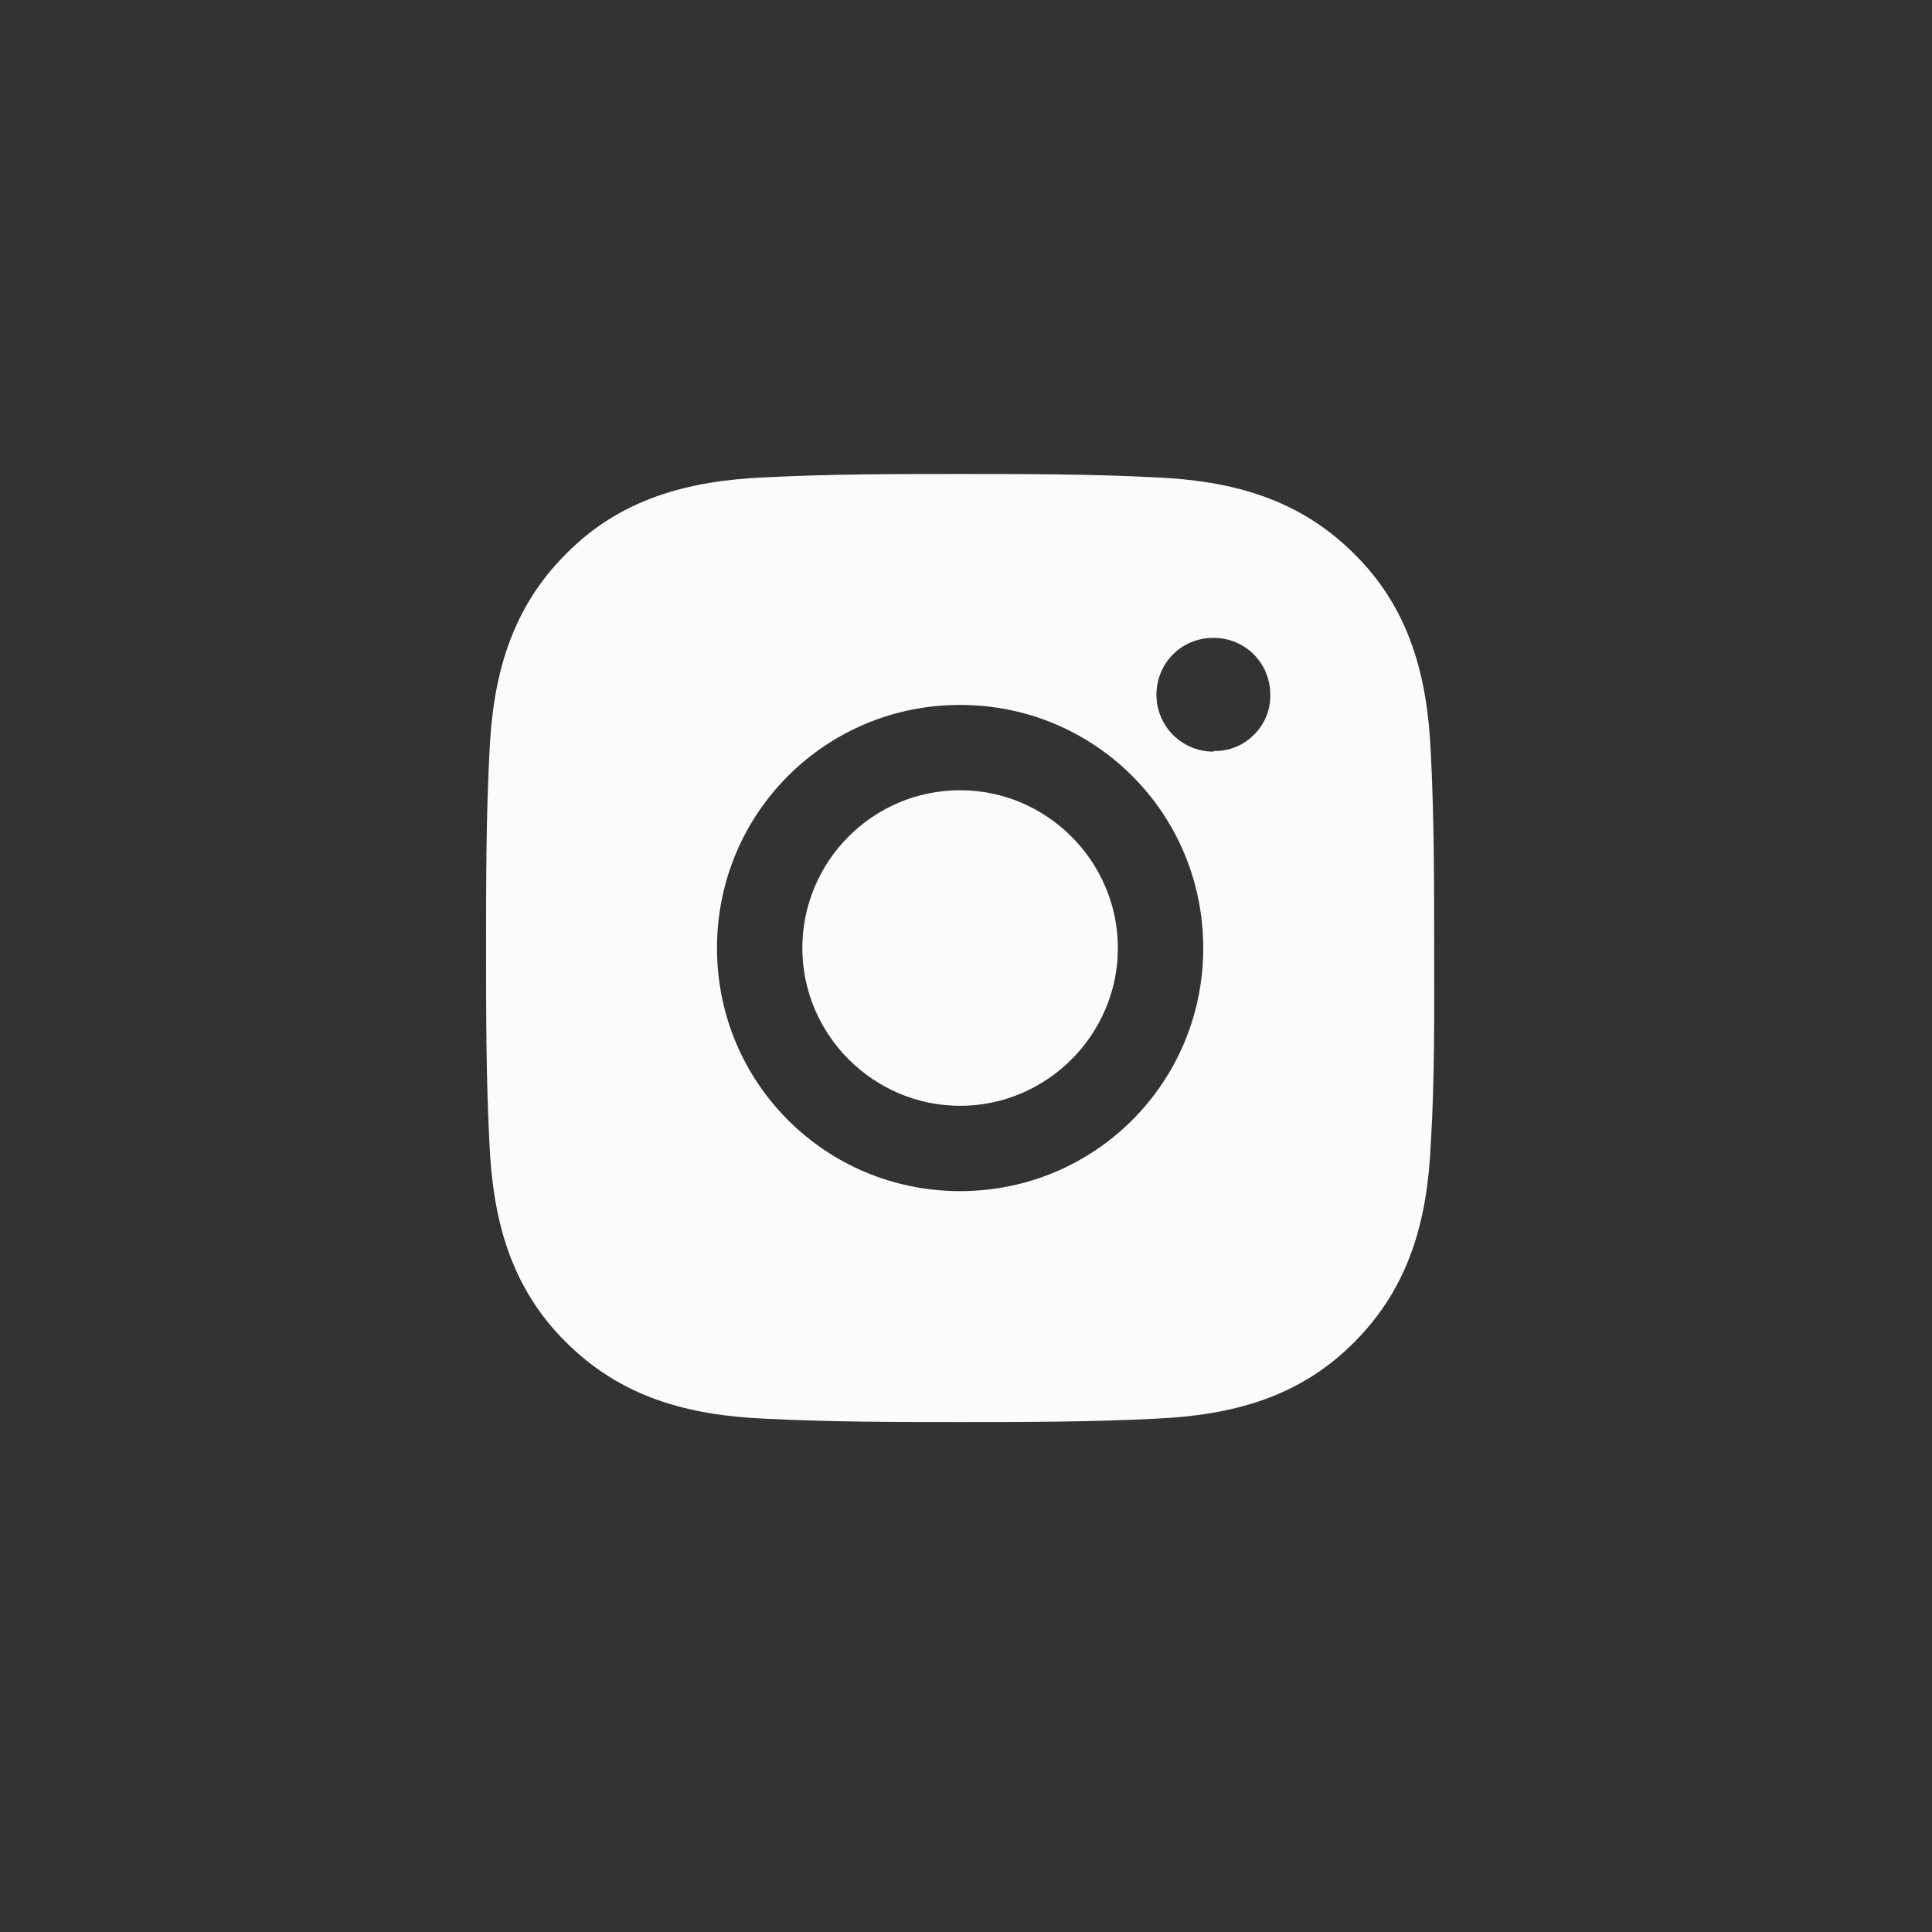 <svg width="44" height="44" viewBox="0 0 44 44" fill="none" xmlns="http://www.w3.org/2000/svg">
<rect x="0" y="0" width="44" height="44" fill="#333333" stroke="none"/>
<g id="formkit:instagram">
<circle id="Ellipse 1" cx="22.317" cy="21.141" r="0.45" fill="#FBFBFB"/>
<path id="Vector" d="M21.866 17.997C19.877 17.997 18.273 19.617 18.273 21.591C18.273 23.565 19.892 25.184 21.866 25.184C23.84 25.184 25.459 23.565 25.459 21.591C25.459 19.617 23.84 17.997 21.866 17.997ZM32.662 21.591C32.662 20.095 32.662 18.63 32.585 17.134C32.508 15.406 32.106 13.864 30.842 12.615C29.577 11.35 28.05 10.949 26.323 10.872C24.827 10.795 23.362 10.795 21.866 10.795C20.37 10.795 18.905 10.795 17.409 10.872C15.682 10.949 14.139 11.35 12.89 12.615C11.626 13.879 11.225 15.406 11.147 17.134C11.07 18.63 11.07 20.095 11.07 21.591C11.07 23.087 11.07 24.552 11.147 26.048C11.225 27.775 11.626 29.317 12.89 30.567C14.155 31.831 15.682 32.232 17.409 32.309C18.905 32.386 20.37 32.386 21.866 32.386C23.362 32.386 24.827 32.386 26.323 32.309C28.05 32.232 29.593 31.831 30.842 30.567C32.106 29.302 32.508 27.775 32.585 26.048C32.677 24.567 32.662 23.087 32.662 21.591ZM21.866 27.127C18.797 27.127 16.329 24.66 16.329 21.591C16.329 18.522 18.797 16.054 21.866 16.054C24.935 16.054 27.403 18.522 27.403 21.591C27.403 24.66 24.935 27.127 21.866 27.127ZM27.634 17.118C26.925 17.118 26.338 16.547 26.338 15.823C26.338 15.098 26.909 14.527 27.634 14.527C28.359 14.527 28.93 15.098 28.93 15.823C28.933 15.992 28.902 16.16 28.839 16.316C28.775 16.473 28.68 16.614 28.559 16.733C28.441 16.853 28.299 16.948 28.143 17.012C27.986 17.076 27.818 17.107 27.649 17.103L27.634 17.118Z" fill="#FBFBFB"/>
</g>
</svg>
